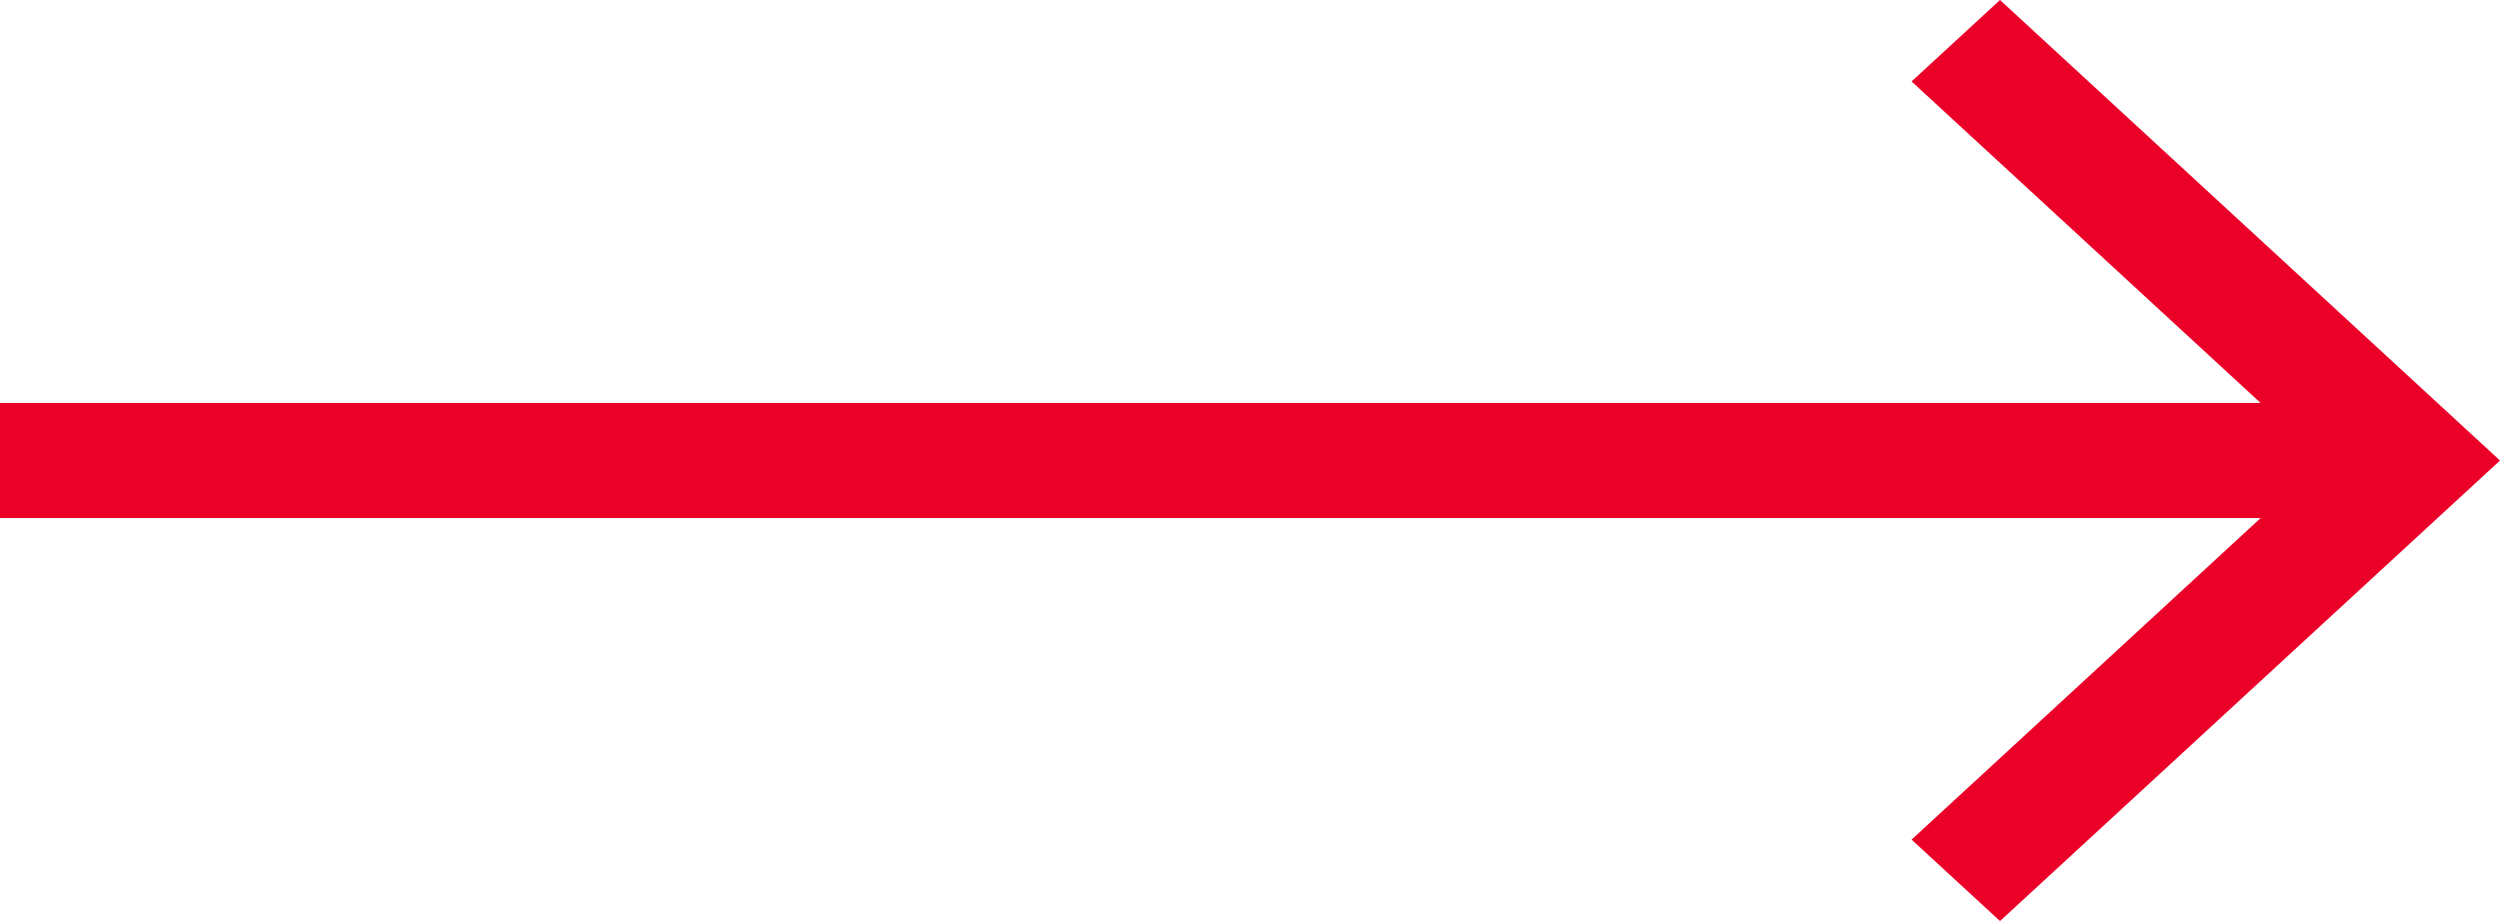 <svg width="38" height="14" viewBox="0 0 38 14" fill="none" xmlns="http://www.w3.org/2000/svg">
<path d="M30.4 0L29.056 1.238L34.361 6.125L0 6.125L0 7.875L34.361 7.875L29.056 12.762L30.4 14L38 7L30.4 0Z" fill="#eb0028"/>
</svg>

